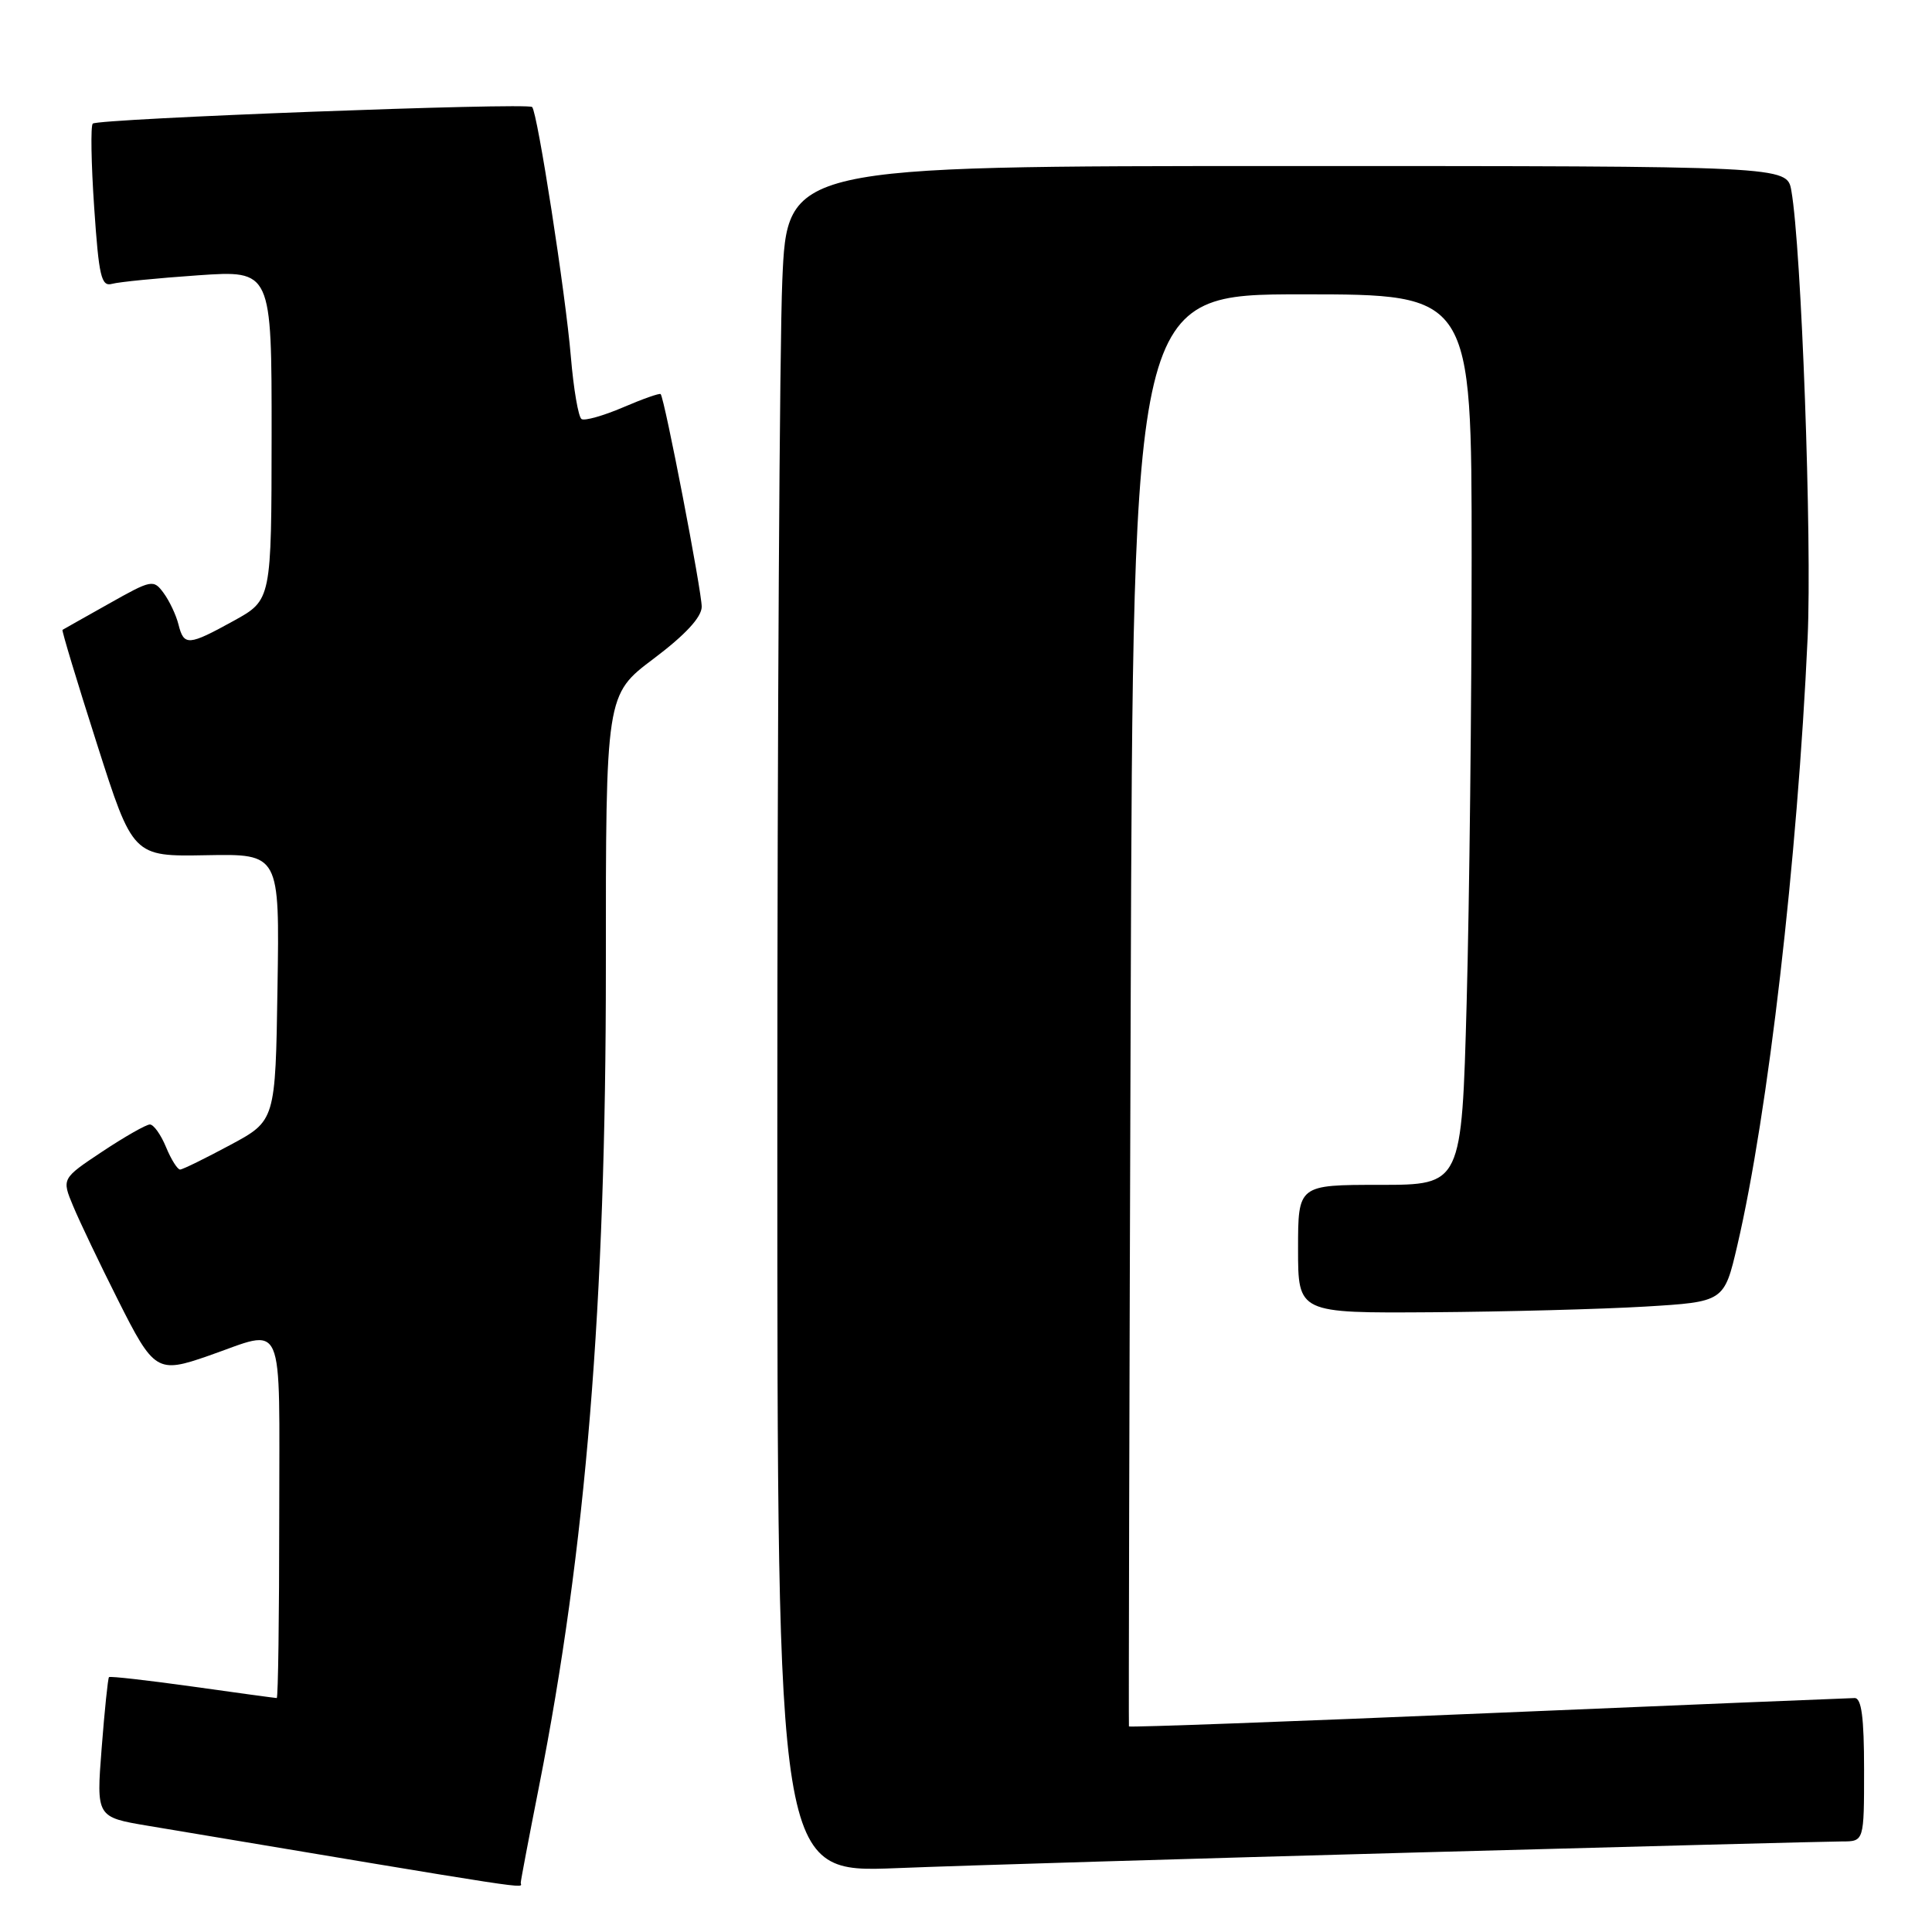<?xml version="1.0" encoding="UTF-8" standalone="no"?>
<!DOCTYPE svg PUBLIC "-//W3C//DTD SVG 1.1//EN" "http://www.w3.org/Graphics/SVG/1.1/DTD/svg11.dtd" >
<svg xmlns="http://www.w3.org/2000/svg" xmlns:xlink="http://www.w3.org/1999/xlink" version="1.1" viewBox="0 0 256 256">
 <g >
 <path fill="currentColor"
d=" M 69.00 249.48 C 69.00 249.20 70.09 243.46 71.42 236.73 C 77.64 205.24 80.29 172.79 80.28 128.28 C 80.27 92.05 80.27 92.05 86.61 87.28 C 90.81 84.12 92.96 81.79 92.98 80.41 C 93.00 78.40 88.06 52.79 87.54 52.22 C 87.40 52.07 85.15 52.86 82.55 53.98 C 79.95 55.09 77.48 55.79 77.06 55.53 C 76.64 55.28 76.00 51.55 75.64 47.25 C 74.94 38.89 71.22 14.89 70.51 14.18 C 69.91 13.57 12.94 15.72 12.29 16.38 C 12.00 16.67 12.08 21.67 12.48 27.49 C 13.10 36.65 13.42 38.01 14.85 37.61 C 15.76 37.36 20.89 36.85 26.25 36.48 C 36.00 35.81 36.00 35.81 35.99 57.66 C 35.97 79.50 35.97 79.50 30.99 82.25 C 24.95 85.58 24.37 85.62 23.65 82.75 C 23.34 81.51 22.46 79.64 21.69 78.59 C 20.34 76.75 20.11 76.79 14.40 80.01 C 11.15 81.83 8.40 83.39 8.28 83.46 C 8.16 83.54 10.21 90.33 12.84 98.55 C 17.61 113.50 17.61 113.50 27.33 113.32 C 37.05 113.14 37.05 113.14 36.77 130.82 C 36.50 148.50 36.50 148.50 30.50 151.72 C 27.20 153.49 24.22 154.96 23.87 154.97 C 23.53 154.99 22.68 153.65 22.00 152.00 C 21.32 150.35 20.36 149.00 19.86 149.00 C 19.37 149.00 16.54 150.61 13.57 152.58 C 8.17 156.17 8.17 156.17 9.70 159.83 C 10.54 161.85 13.21 167.44 15.63 172.25 C 20.40 181.75 20.83 182.02 27.62 179.65 C 37.92 176.07 37.00 173.99 37.00 200.98 C 37.00 214.19 36.85 225.00 36.67 225.00 C 36.49 225.00 31.48 224.32 25.53 223.48 C 19.57 222.65 14.59 222.08 14.44 222.23 C 14.30 222.38 13.86 226.61 13.47 231.64 C 12.76 240.78 12.76 240.78 19.63 241.93 C 72.61 250.80 69.00 250.24 69.00 249.48 Z  M 187.81 245.46 C 217.13 244.66 242.45 244.00 244.06 244.00 C 247.00 244.00 247.00 244.00 247.00 234.50 C 247.00 227.56 246.66 225.00 245.75 225.00 C 245.06 225.01 223.17 225.91 197.09 227.01 C 171.02 228.12 149.65 228.90 149.59 228.76 C 149.54 228.62 149.64 185.86 149.82 133.75 C 150.14 39.00 150.14 39.00 172.57 39.00 C 195.00 39.00 195.00 39.00 195.00 73.84 C 195.00 93.00 194.70 119.55 194.34 132.84 C 193.68 157.00 193.68 157.00 182.84 157.00 C 172.00 157.00 172.00 157.00 172.00 165.50 C 172.00 174.00 172.00 174.00 189.75 173.88 C 199.51 173.81 212.22 173.47 217.98 173.13 C 228.46 172.50 228.46 172.50 230.21 165.00 C 234.28 147.54 238.17 113.94 239.52 84.50 C 240.11 71.56 238.70 32.76 237.36 25.25 C 236.78 22.00 236.78 22.00 170.54 22.00 C 104.31 22.00 104.31 22.00 103.66 37.16 C 103.30 45.50 103.00 96.38 103.00 150.24 C 103.00 248.16 103.00 248.16 118.75 247.54 C 127.41 247.19 158.49 246.26 187.81 245.46 Z "/>
</g>
</svg>